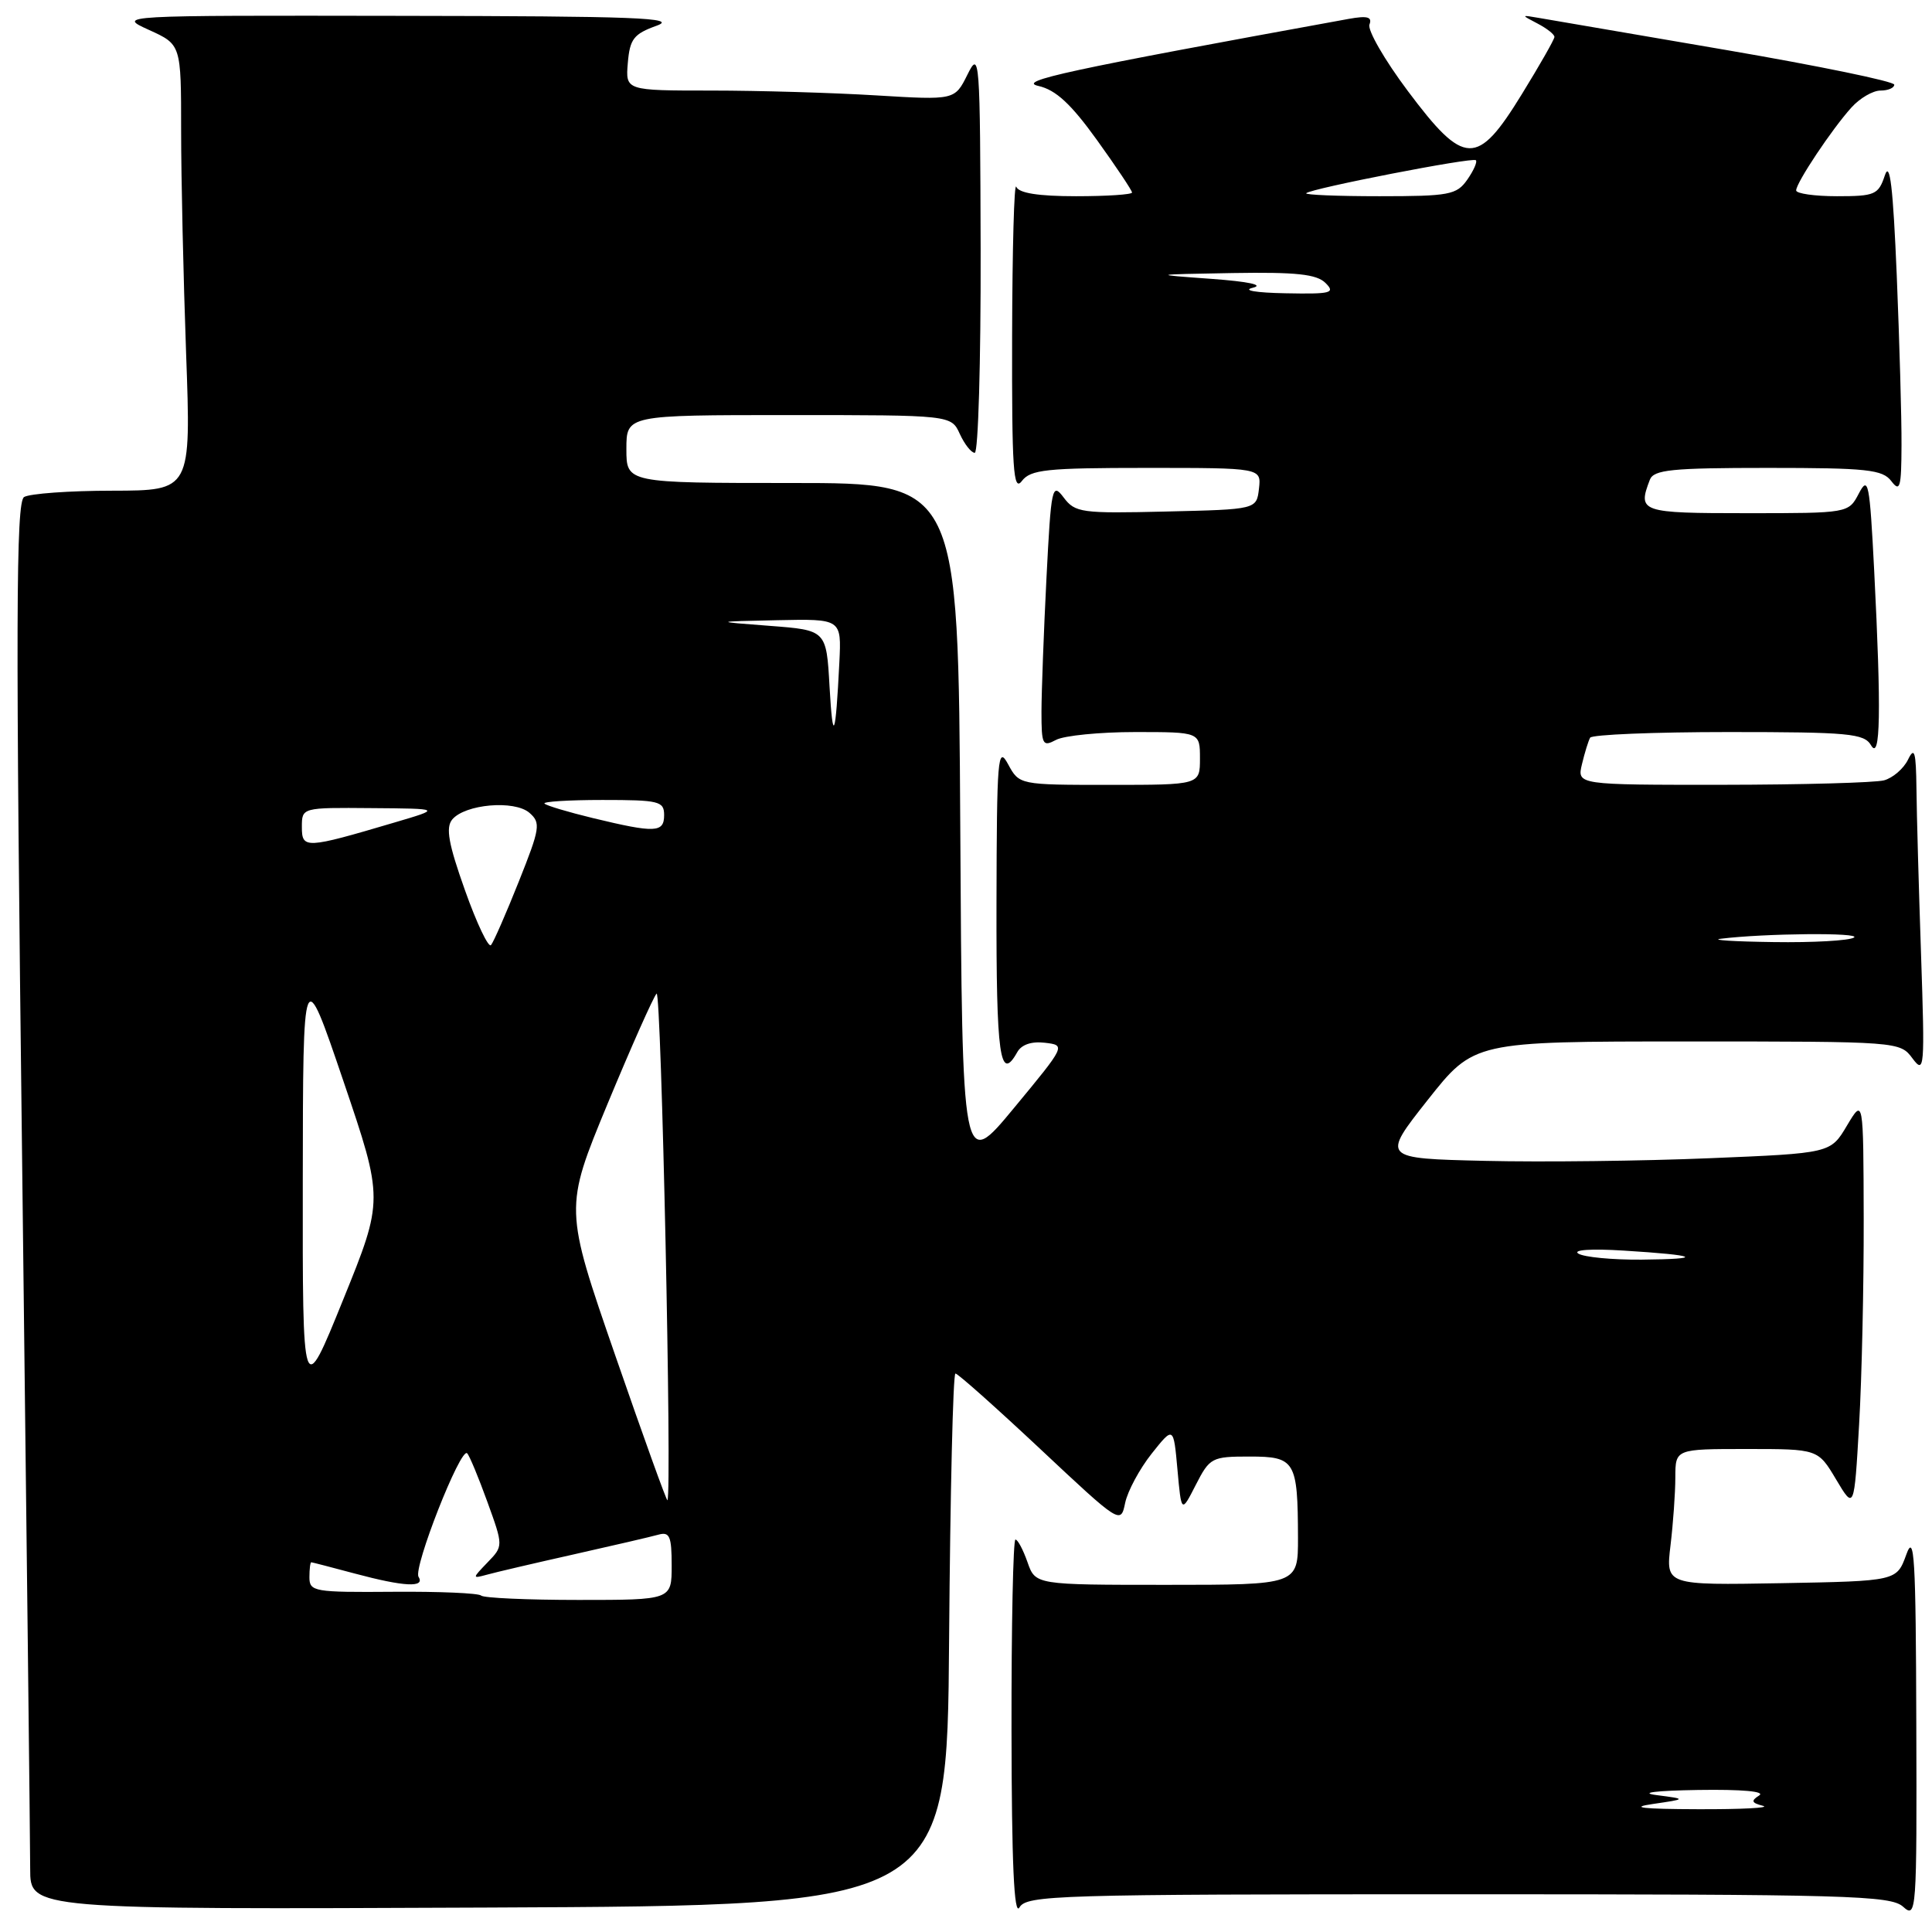 <?xml version="1.0" encoding="UTF-8" standalone="no"?>
<!DOCTYPE svg PUBLIC "-//W3C//DTD SVG 1.1//EN" "http://www.w3.org/Graphics/SVG/1.1/DTD/svg11.dtd" >
<svg xmlns="http://www.w3.org/2000/svg" xmlns:xlink="http://www.w3.org/1999/xlink" version="1.1" viewBox="0 0 256 256">
 <g >
 <path fill="currentColor"
d=" M 193.22 251.00 C 244.97 251.00 250.51 251.16 252.17 252.65 C 253.94 254.25 254.00 253.44 253.92 228.40 C 253.86 206.31 253.66 203.01 252.59 206.00 C 251.32 209.50 251.32 209.50 236.02 209.78 C 220.72 210.05 220.72 210.05 221.35 204.78 C 221.70 201.87 221.99 197.81 221.99 195.75 C 222.00 192.00 222.00 192.00 231.44 192.00 C 240.89 192.00 240.89 192.00 243.29 196.03 C 245.69 200.06 245.69 200.06 246.34 188.78 C 246.70 182.58 246.97 170.30 246.95 161.50 C 246.91 145.50 246.91 145.50 244.73 149.15 C 242.56 152.81 242.56 152.81 226.53 153.47 C 217.71 153.84 204.33 154.00 196.78 153.82 C 183.06 153.50 183.06 153.50 189.18 145.75 C 195.31 138.00 195.31 138.00 223.53 138.00 C 251.64 138.00 251.76 138.01 253.42 140.25 C 255.00 142.37 255.06 141.60 254.55 126.50 C 254.25 117.70 253.97 107.80 253.94 104.50 C 253.88 99.58 253.68 98.89 252.82 100.66 C 252.24 101.85 250.81 103.08 249.64 103.40 C 248.46 103.71 238.83 103.98 228.23 103.99 C 208.96 104.00 208.96 104.00 209.62 101.25 C 209.98 99.74 210.47 98.16 210.70 97.75 C 210.93 97.34 219.17 97.00 229.01 97.00 C 244.99 97.00 247.01 97.19 247.92 98.75 C 249.17 100.90 249.29 94.34 248.34 75.63 C 247.74 63.91 247.56 63.00 246.31 65.38 C 244.94 68.00 244.94 68.00 231.47 68.00 C 217.38 68.00 216.97 67.86 218.61 63.58 C 219.12 62.24 221.46 62.00 234.25 62.00 C 247.39 62.00 249.45 62.22 250.61 63.75 C 251.76 65.26 251.94 64.62 251.96 59.00 C 251.98 55.42 251.69 45.30 251.33 36.50 C 250.84 24.76 250.42 21.23 249.75 23.25 C 248.90 25.80 248.44 26.00 243.42 26.00 C 240.44 26.00 238.00 25.65 238.00 25.23 C 238.00 24.22 242.74 17.10 245.32 14.25 C 246.43 13.01 248.17 12.00 249.17 12.00 C 250.18 12.00 251.00 11.65 251.00 11.22 C 251.00 10.79 240.99 8.73 228.75 6.63 C 216.51 4.54 205.38 2.63 204.00 2.39 C 201.51 1.96 201.51 1.96 203.75 3.13 C 204.99 3.78 205.99 4.57 205.97 4.90 C 205.96 5.23 204.01 8.65 201.64 12.50 C 195.73 22.12 194.04 22.07 186.53 12.04 C 183.46 7.94 181.18 3.98 181.46 3.25 C 181.85 2.24 181.18 2.06 178.73 2.50 C 141.29 9.31 134.69 10.74 137.60 11.39 C 139.90 11.91 141.91 13.77 145.35 18.55 C 147.91 22.11 150.00 25.24 150.00 25.51 C 150.00 25.78 146.66 26.00 142.58 26.00 C 137.59 26.00 135.00 25.59 134.66 24.75 C 134.38 24.06 134.14 32.95 134.11 44.50 C 134.07 62.17 134.27 65.22 135.39 63.75 C 136.55 62.22 138.62 62.00 151.93 62.00 C 167.13 62.00 167.13 62.00 166.82 64.75 C 166.50 67.50 166.50 67.50 154.53 67.78 C 143.28 68.05 142.46 67.94 140.94 65.92 C 139.41 63.89 139.28 64.49 138.66 76.64 C 138.30 83.71 138.01 91.65 138.00 94.29 C 138.00 98.71 138.15 98.99 139.93 98.04 C 141.00 97.47 145.72 97.00 150.43 97.00 C 159.00 97.00 159.00 97.00 159.00 100.50 C 159.00 104.00 159.00 104.00 147.03 104.00 C 135.06 104.00 135.06 104.00 133.57 101.25 C 132.21 98.74 132.08 100.34 132.04 119.75 C 132.00 139.97 132.50 143.51 134.79 139.42 C 135.35 138.41 136.69 137.96 138.45 138.17 C 141.23 138.50 141.23 138.51 134.37 146.80 C 127.50 155.11 127.50 155.11 127.24 109.55 C 126.98 64.00 126.98 64.00 104.99 64.00 C 83.00 64.00 83.00 64.00 83.00 59.50 C 83.00 55.00 83.00 55.00 104.52 55.00 C 126.04 55.00 126.04 55.00 127.18 57.50 C 127.81 58.87 128.70 60.00 129.16 60.00 C 129.62 60.00 129.97 47.96 129.94 33.25 C 129.87 7.49 129.81 6.62 128.19 9.89 C 126.51 13.27 126.51 13.27 116.10 12.64 C 110.37 12.29 100.56 12.00 94.28 12.00 C 82.88 12.00 82.88 12.00 83.19 8.33 C 83.46 5.16 83.97 4.50 87.00 3.41 C 89.93 2.36 84.35 2.14 53.00 2.10 C 15.50 2.04 15.50 2.04 19.75 3.97 C 24.00 5.90 24.00 5.90 24.00 17.29 C 24.00 23.55 24.30 36.85 24.66 46.84 C 25.32 65.00 25.32 65.00 14.91 65.02 C 9.18 65.02 3.91 65.41 3.19 65.86 C 2.11 66.55 2.06 82.23 2.94 154.50 C 3.52 202.79 4.00 244.71 4.00 247.66 C 4.00 253.02 4.00 253.02 64.75 252.76 C 125.50 252.50 125.50 252.50 125.76 217.25 C 125.91 197.86 126.28 182.00 126.60 182.00 C 126.92 182.00 131.97 186.50 137.84 192.00 C 148.46 201.96 148.50 201.98 149.09 199.14 C 149.42 197.57 151.00 194.64 152.59 192.63 C 155.50 188.97 155.50 188.97 156.02 194.74 C 156.54 200.50 156.54 200.50 158.45 196.75 C 160.30 193.14 160.57 193.00 165.57 193.00 C 171.63 193.00 171.96 193.57 171.99 203.75 C 172.00 210.00 172.00 210.00 154.60 210.00 C 137.20 210.00 137.20 210.00 136.15 207.00 C 135.57 205.35 134.86 204.00 134.55 204.00 C 134.25 204.00 134.01 215.36 134.03 229.25 C 134.05 246.89 134.37 253.97 135.08 252.75 C 136.03 251.12 139.87 251.00 193.22 251.00 Z  M 219.00 239.04 C 223.50 238.38 223.50 238.38 219.50 237.86 C 217.13 237.55 219.38 237.27 225.00 237.18 C 230.83 237.09 233.96 237.37 233.10 237.91 C 231.98 238.62 232.08 238.89 233.60 239.28 C 234.65 239.55 230.78 239.75 225.00 239.73 C 217.60 239.71 215.83 239.50 219.00 239.04 Z  M 63.75 211.42 C 63.43 211.10 58.18 210.87 52.08 210.92 C 41.63 211.00 41.00 210.90 41.00 209.00 C 41.00 207.90 41.11 207.01 41.25 207.01 C 41.39 207.02 43.98 207.69 47.00 208.50 C 53.53 210.25 56.37 210.40 55.46 208.94 C 54.73 207.76 61.04 191.71 61.90 192.57 C 62.20 192.86 63.40 195.75 64.57 198.98 C 66.70 204.86 66.70 204.86 64.60 207.03 C 62.56 209.15 62.55 209.19 64.50 208.66 C 65.60 208.35 70.78 207.14 76.00 205.97 C 81.22 204.80 86.29 203.62 87.25 203.35 C 88.73 202.94 89.00 203.56 89.00 207.43 C 89.00 212.00 89.00 212.00 76.67 212.00 C 69.88 212.00 64.07 211.74 63.75 211.42 Z  M 81.52 179.59 C 74.78 160.11 74.78 160.11 80.49 146.30 C 83.64 138.71 86.57 132.12 87.00 131.66 C 87.63 130.98 89.06 197.78 88.44 198.79 C 88.34 198.95 85.23 190.31 81.52 179.59 Z  M 40.12 156.50 C 40.15 127.50 40.15 127.50 45.50 143.24 C 50.84 158.97 50.84 158.97 45.46 172.24 C 40.09 185.50 40.09 185.50 40.12 156.50 Z  M 209.14 166.11 C 208.35 165.61 210.85 165.44 215.14 165.71 C 225.03 166.32 226.04 166.83 217.50 166.91 C 213.65 166.94 209.89 166.58 209.14 166.11 Z  M 61.61 117.96 C 59.42 111.81 59.04 109.66 59.92 108.59 C 61.62 106.55 68.16 105.98 70.15 107.70 C 71.68 109.03 71.57 109.73 68.74 116.82 C 67.06 121.04 65.40 124.83 65.06 125.23 C 64.73 125.62 63.17 122.36 61.61 117.96 Z  M 228.00 124.39 C 233.77 123.67 246.73 123.55 245.66 124.23 C 245.02 124.64 240.22 124.91 235.00 124.83 C 229.78 124.76 226.62 124.56 228.00 124.39 Z  M 40.00 109.58 C 40.00 107.00 40.00 107.00 49.25 107.08 C 58.50 107.15 58.50 107.15 52.26 108.99 C 40.46 112.48 40.00 112.50 40.00 109.58 Z  M 78.56 108.40 C 75.30 107.61 72.41 106.75 72.15 106.48 C 71.88 106.22 75.34 106.00 79.83 106.00 C 87.33 106.00 88.00 106.16 88.00 108.00 C 88.00 110.35 86.84 110.40 78.56 108.40 Z  M 109.92 91.00 C 109.50 83.50 109.50 83.50 102.00 82.93 C 94.50 82.36 94.50 82.36 103.00 82.18 C 111.50 82.00 111.50 82.00 111.22 87.75 C 110.72 97.80 110.36 98.71 109.92 91.00 Z  M 166.00 38.13 C 167.55 37.76 165.46 37.31 160.50 36.95 C 152.50 36.37 152.50 36.37 163.32 36.18 C 171.79 36.04 174.47 36.33 175.64 37.50 C 176.98 38.83 176.38 38.98 170.32 38.86 C 166.42 38.79 164.57 38.47 166.00 38.13 Z  M 173.08 25.60 C 173.76 24.96 195.14 20.80 195.56 21.23 C 195.78 21.44 195.26 22.61 194.42 23.81 C 193.01 25.82 192.04 26.00 182.78 26.00 C 177.22 26.00 172.85 25.82 173.08 25.60 Z "/>
</g>
</svg>